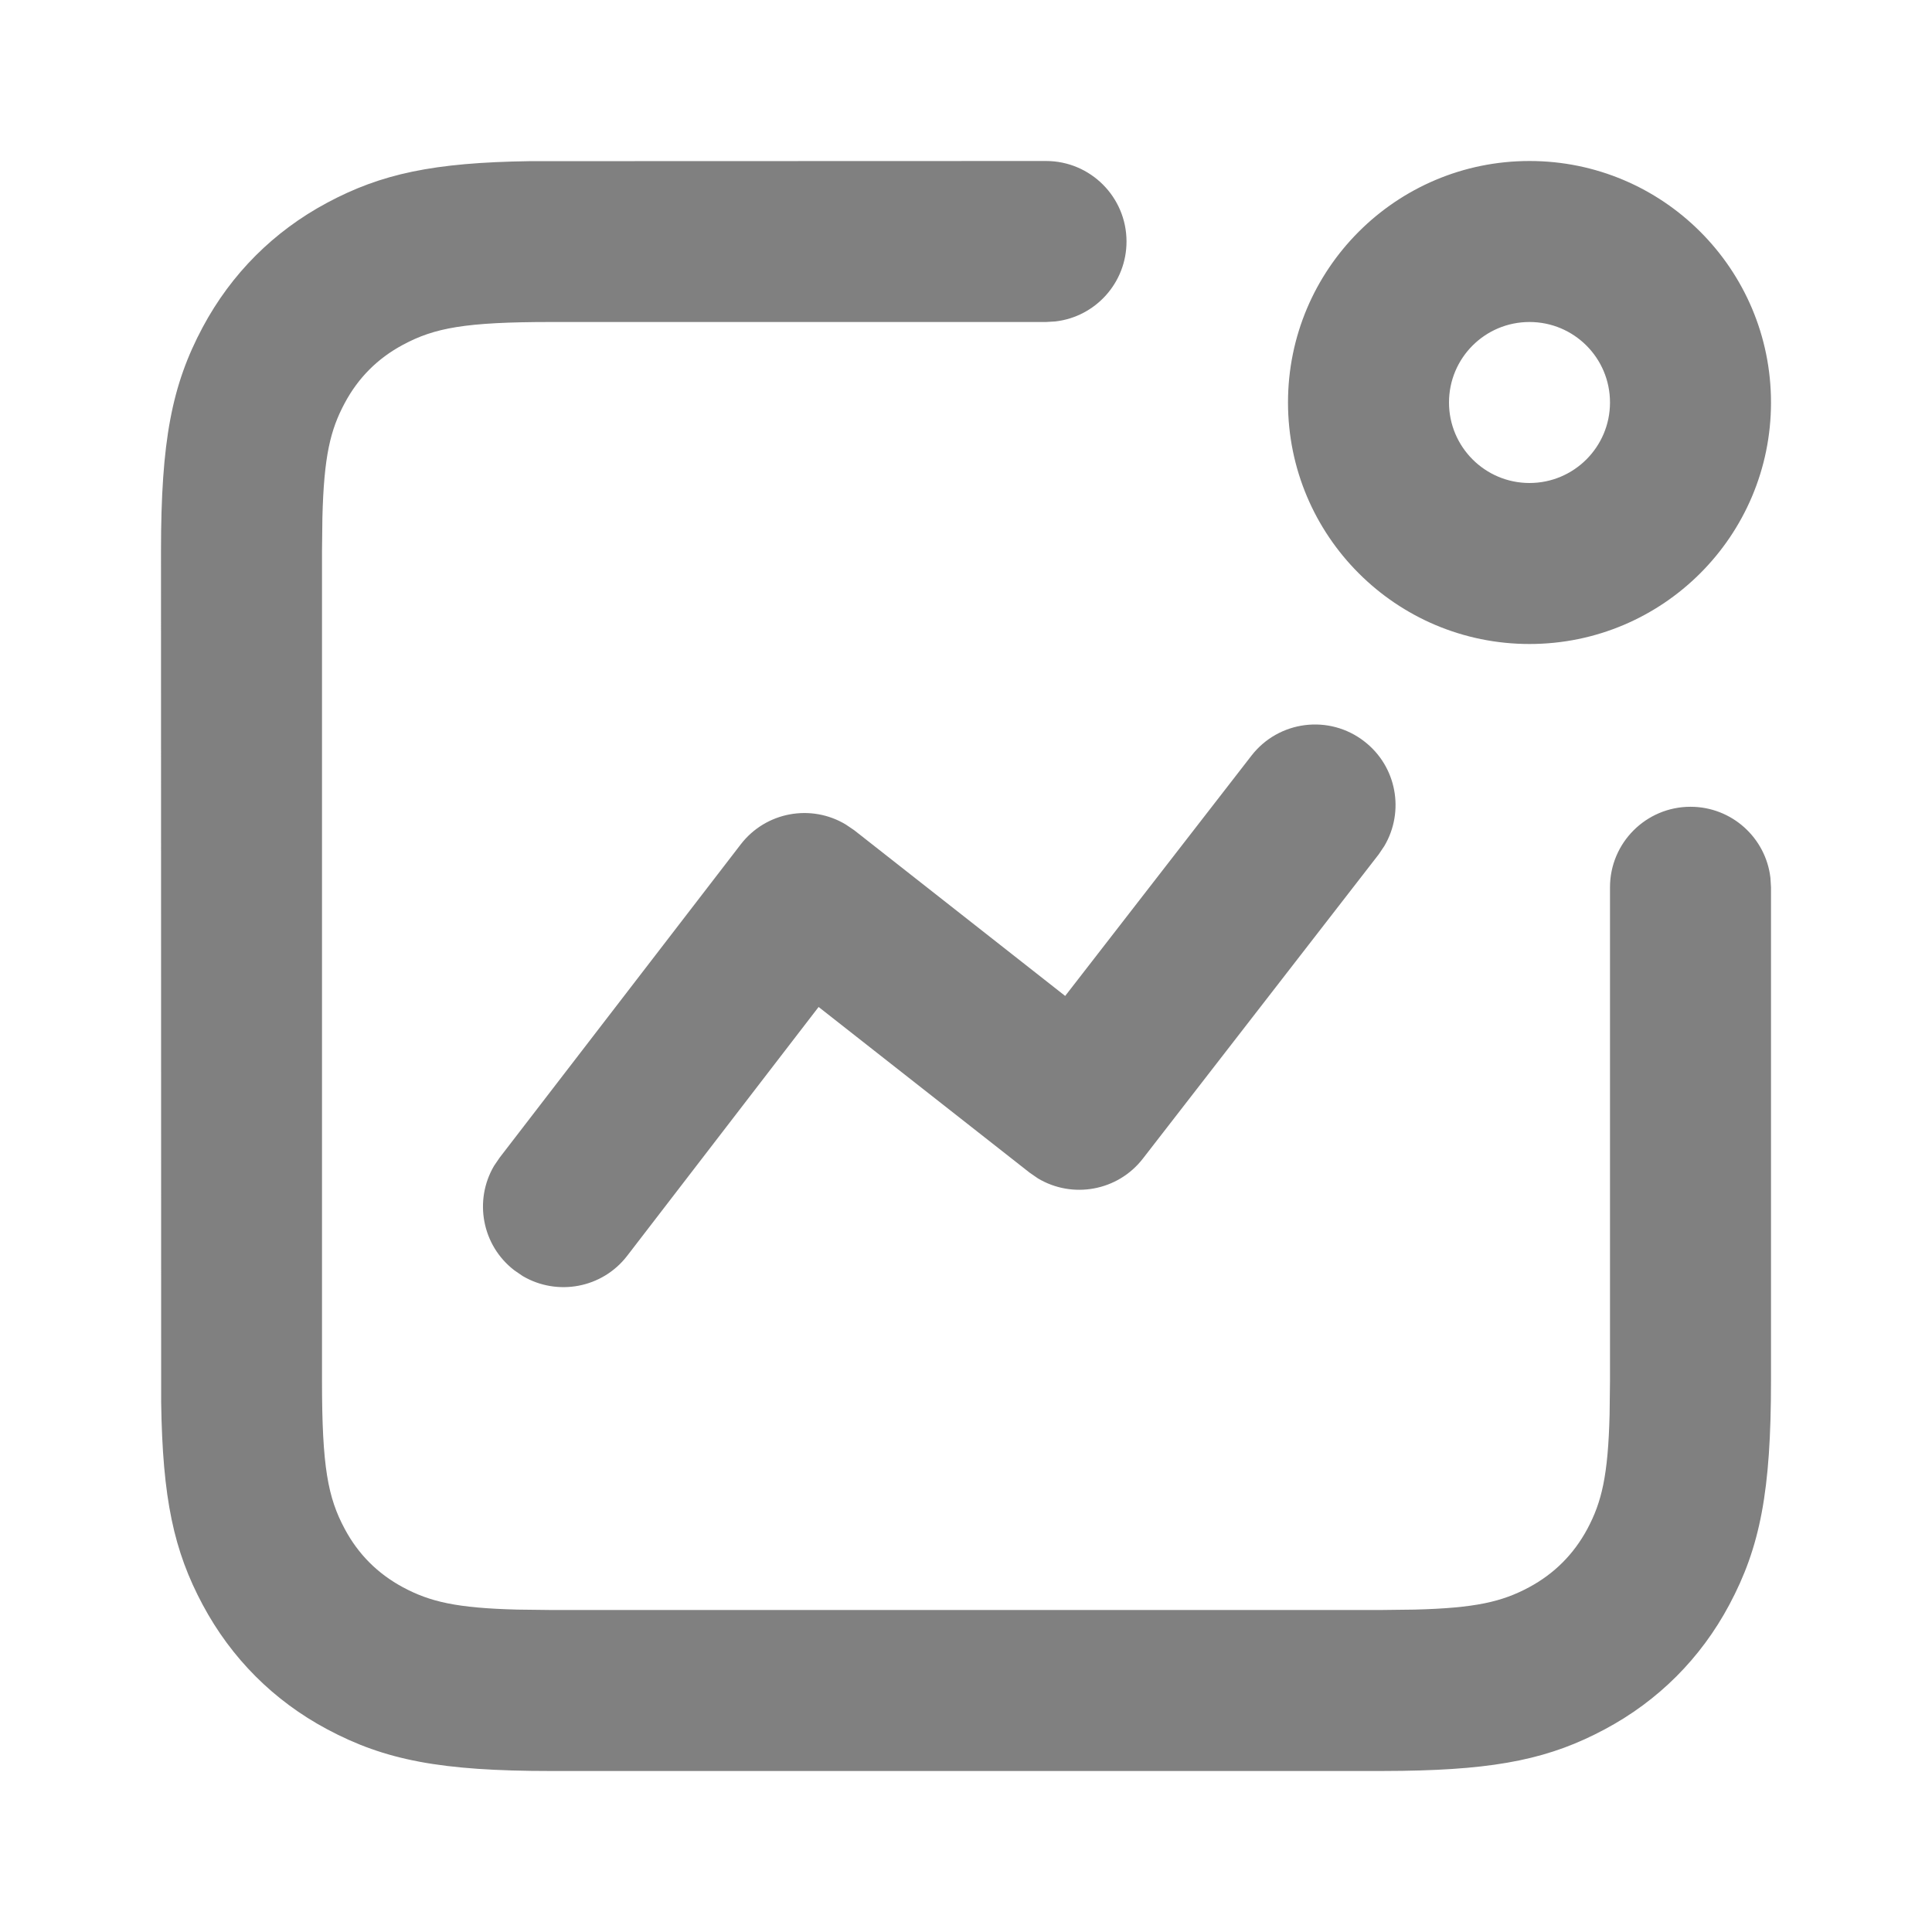 <svg width="24" height="24" viewBox="0 0 24 24" fill="none" xmlns="http://www.w3.org/2000/svg">
<path fill-rule="evenodd" clip-rule="evenodd" d="M12.994 2C13.546 2 13.994 2.448 13.994 3C13.994 3.513 13.608 3.936 13.11 3.993L12.994 4H6.846C5.778 4 5.397 4.073 5.006 4.283C4.692 4.451 4.451 4.692 4.283 5.006C4.103 5.341 4.024 5.669 4.005 6.428L4 6.846V17.154C4 18.222 4.073 18.603 4.283 18.994C4.451 19.308 4.692 19.549 5.006 19.718C5.341 19.897 5.669 19.976 6.428 19.995L6.846 20H17.154L17.572 19.995C18.331 19.976 18.659 19.897 18.994 19.718C19.308 19.549 19.549 19.308 19.718 18.994C19.897 18.659 19.976 18.331 19.995 17.572L20 17.154V11.022C20 10.47 20.448 10.022 21 10.022C21.513 10.022 21.936 10.408 21.993 10.906L22 11.022V17.154C22 18.524 21.866 19.217 21.481 19.937C21.127 20.6 20.6 21.127 19.937 21.481C19.265 21.841 18.617 21.981 17.419 21.998L17.154 22H6.846C5.476 22 4.783 21.866 4.063 21.481C3.4 21.127 2.874 20.6 2.519 19.937C2.159 19.265 2.019 18.617 2.002 17.419L2 6.846C2 5.476 2.134 4.783 2.519 4.063C2.874 3.4 3.4 2.874 4.063 2.519C4.735 2.159 5.383 2.019 6.581 2.002L12.994 2ZM16.948 9.21C17.352 9.522 17.45 10.081 17.197 10.509L17.127 10.613L14.197 14.393C13.884 14.797 13.321 14.895 12.893 14.638L12.79 14.567L10.169 12.509L7.792 15.599C7.482 16.003 6.923 16.104 6.494 15.852L6.39 15.781C5.986 15.471 5.885 14.912 6.137 14.483L6.208 14.379L9.201 10.49C9.514 10.083 10.077 9.984 10.506 10.242L10.611 10.313L13.232 12.372L15.546 9.387C15.884 8.951 16.512 8.871 16.948 9.21ZM19 2C20.657 2 22 3.343 22 5C22 6.657 20.657 8 19 8C17.343 8 16 6.657 16 5C16 3.343 17.343 2 19 2ZM19 4C18.447 4 18 4.447 18 5C18 5.552 18.448 6 19 6C19.552 6 20 5.552 20 5C20 4.447 19.553 4 19 4Z" fill="#808080"/>
</svg>
